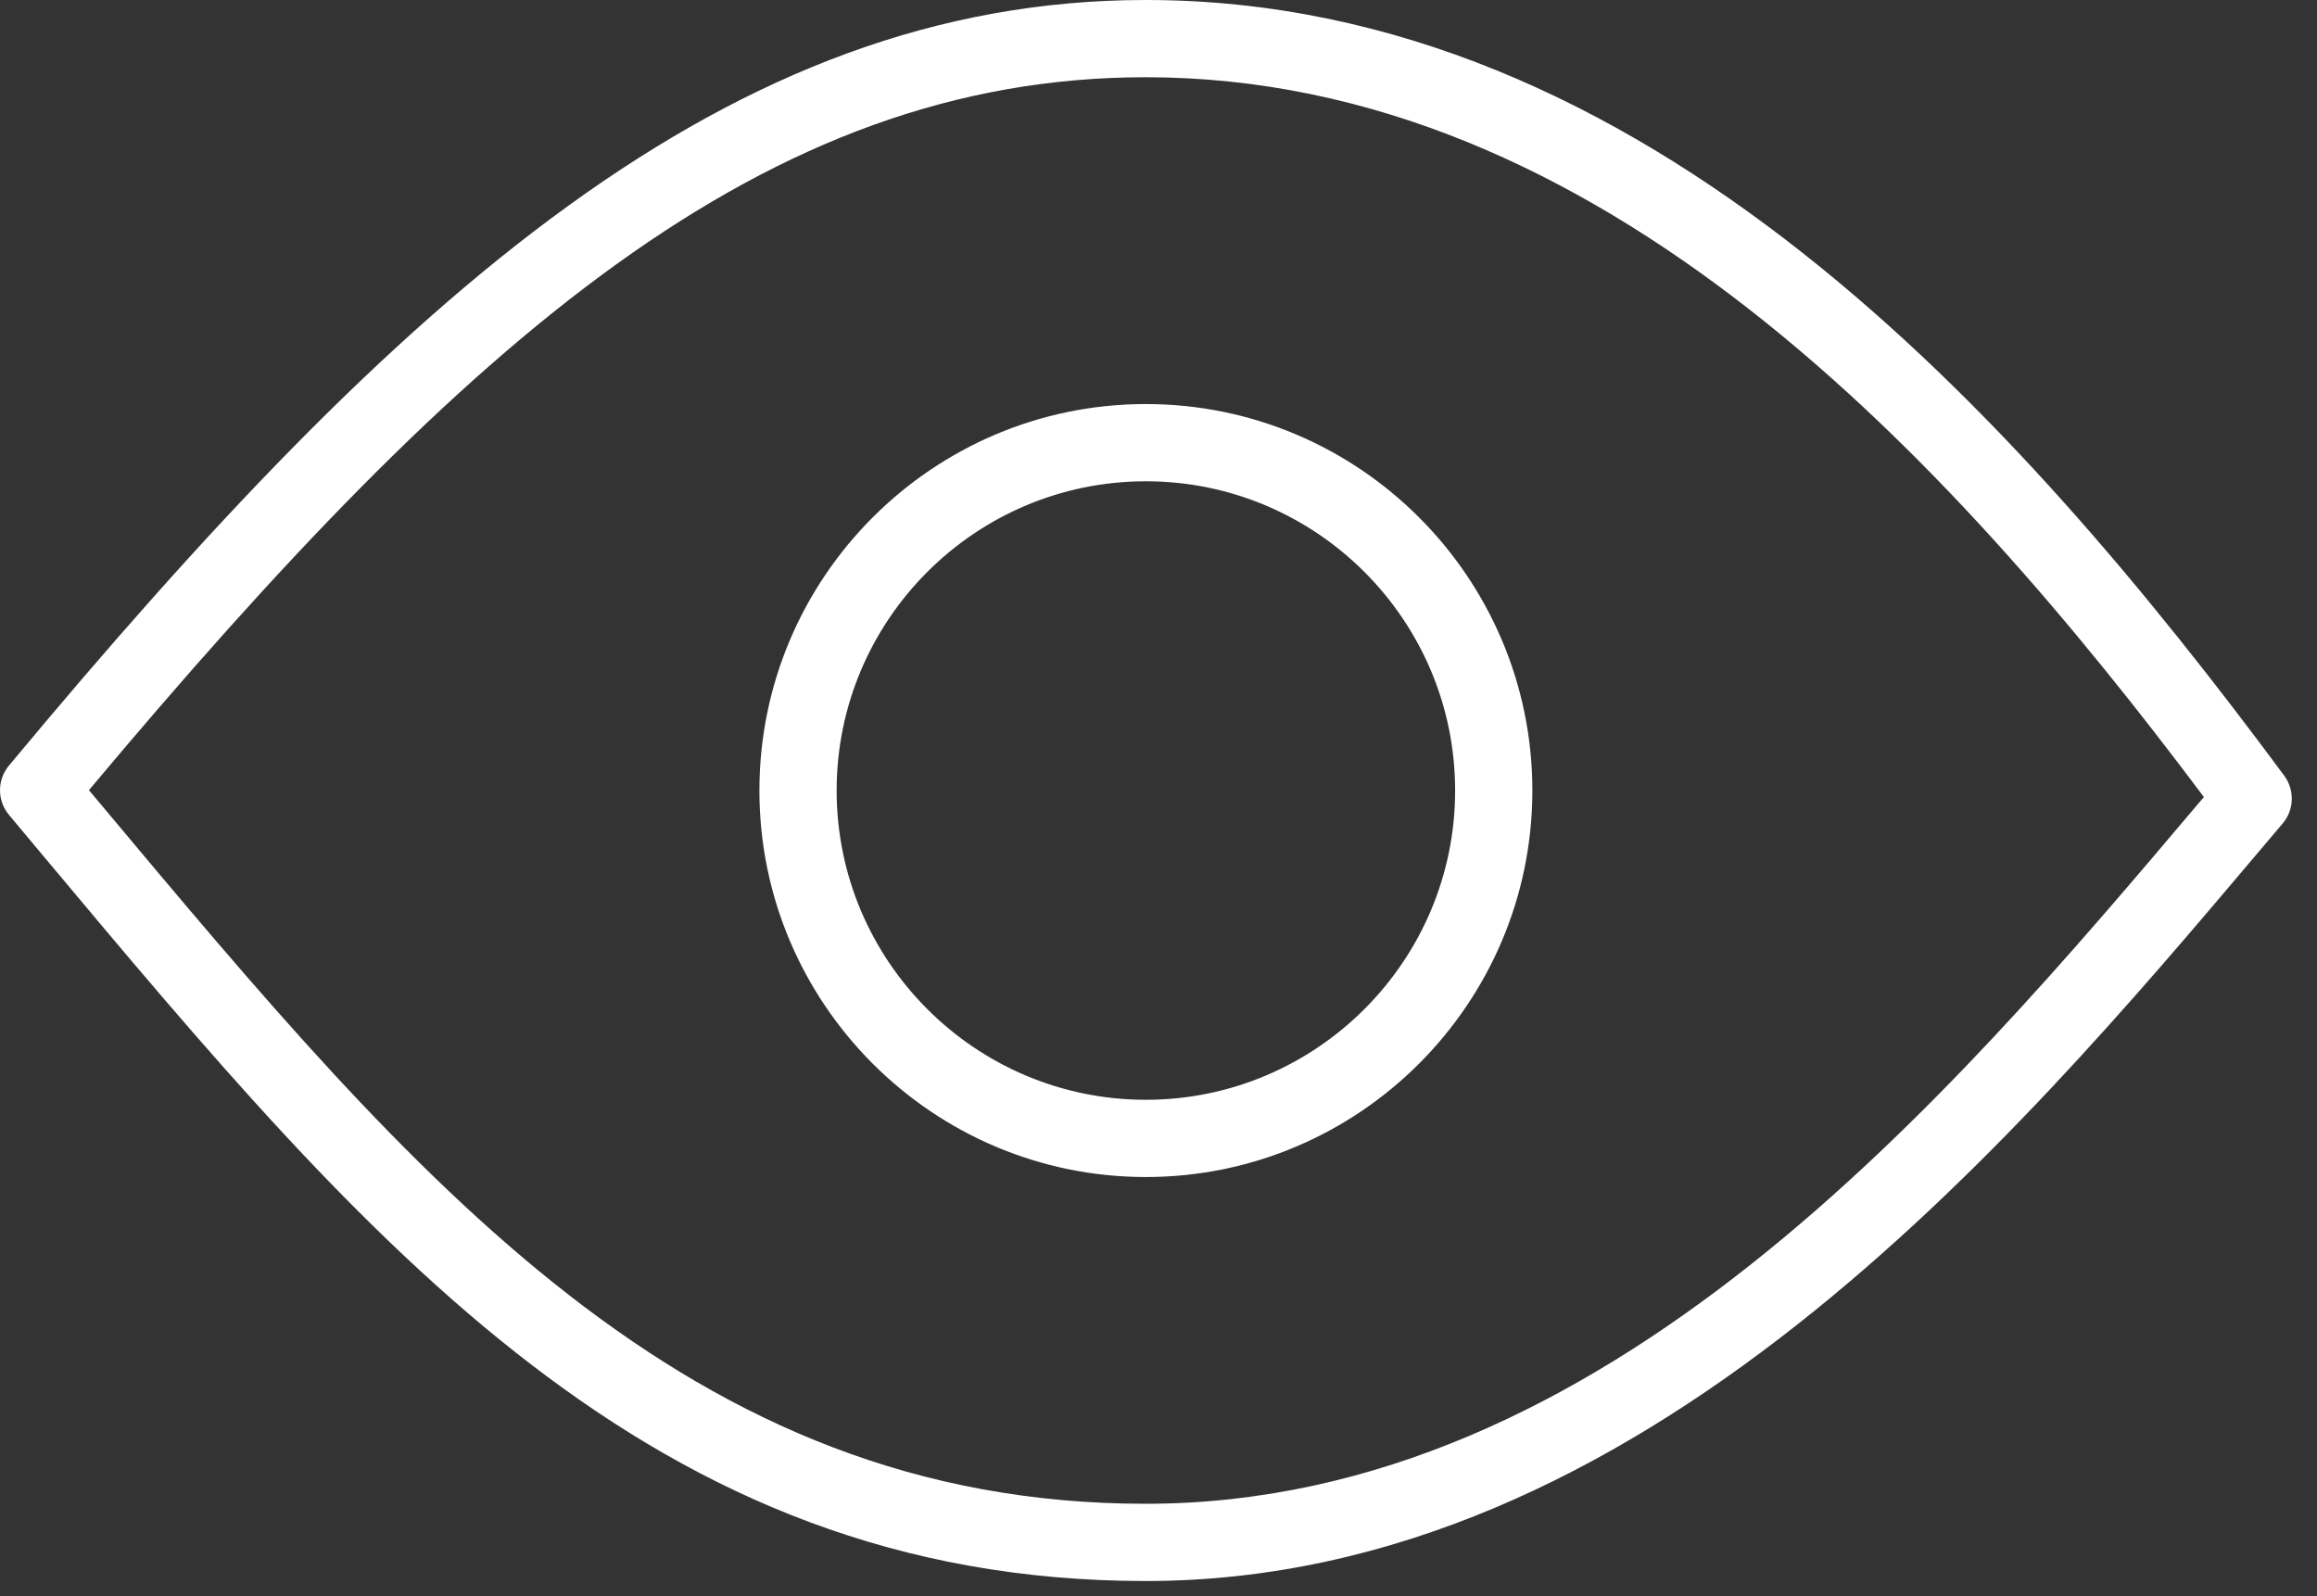 <?xml version="1.0" encoding="UTF-8" standalone="no"?>
<svg width="45px" height="31px" viewBox="0 0 45 31" version="1.1" xmlns="http://www.w3.org/2000/svg" xmlns:xlink="http://www.w3.org/1999/xlink">
    <rect x="0" y="0" width="45" height="31" fill="#333333" stroke="none"/>
    <!-- Generator: Sketch 3.7 (28169) - http://www.bohemiancoding.com/sketch -->
    <title>Fill 145</title>
    <desc>Created with Sketch.</desc>
    <defs></defs>
    <g id="Page-1" stroke="none" stroke-width="1" fill="none" fill-rule="evenodd">
        <g id="portfolio" transform="translate(-383, -807)" fill="#FFFFFF">
            <g id="Portfolio" transform="translate(255, 290)">
                <g id="Portfolio-projects" transform="translate(0, 62)">
                    <g id="Hover" transform="translate(0, 320)">
                        <path d="M150.254,142.847 C146.116,142.847 142.749,146.214 142.749,150.353 C142.749,154.491 146.116,157.859 150.254,157.859 C154.394,157.859 157.761,154.491 157.761,150.353 C157.761,146.214 154.394,142.847 150.254,142.847 L150.254,142.847 Z M150.254,156.359 C146.942,156.359 144.249,153.664 144.249,150.353 C144.249,147.041 146.942,144.347 150.254,144.347 C153.566,144.347 156.261,147.041 156.261,150.353 C156.261,153.664 153.566,156.359 150.254,156.359 L150.254,156.359 Z M172.362,150.062 C167.165,143.049 159.954,135 150.251,135 C142.165,135 135.809,140.689 128.175,149.867 C127.941,150.147 127.942,150.551 128.177,150.829 L128.825,151.604 C135.159,159.17 140.629,165.705 150.251,165.705 C159.894,165.705 167.097,157.185 171.864,151.547 L172.333,150.993 C172.559,150.728 172.569,150.342 172.362,150.062 L172.362,150.062 Z M170.718,150.579 C165.856,156.329 159.196,164.205 150.251,164.205 C141.329,164.205 136.067,157.919 129.975,150.641 L129.727,150.346 C137.083,141.568 142.851,136.5 150.251,136.5 C159.073,136.5 165.845,143.866 170.804,150.48 L170.718,150.579 L170.718,150.579 Z" id="Fill-145"></path>
                    </g>
                </g>
            </g>
        </g>
    </g>
</svg>